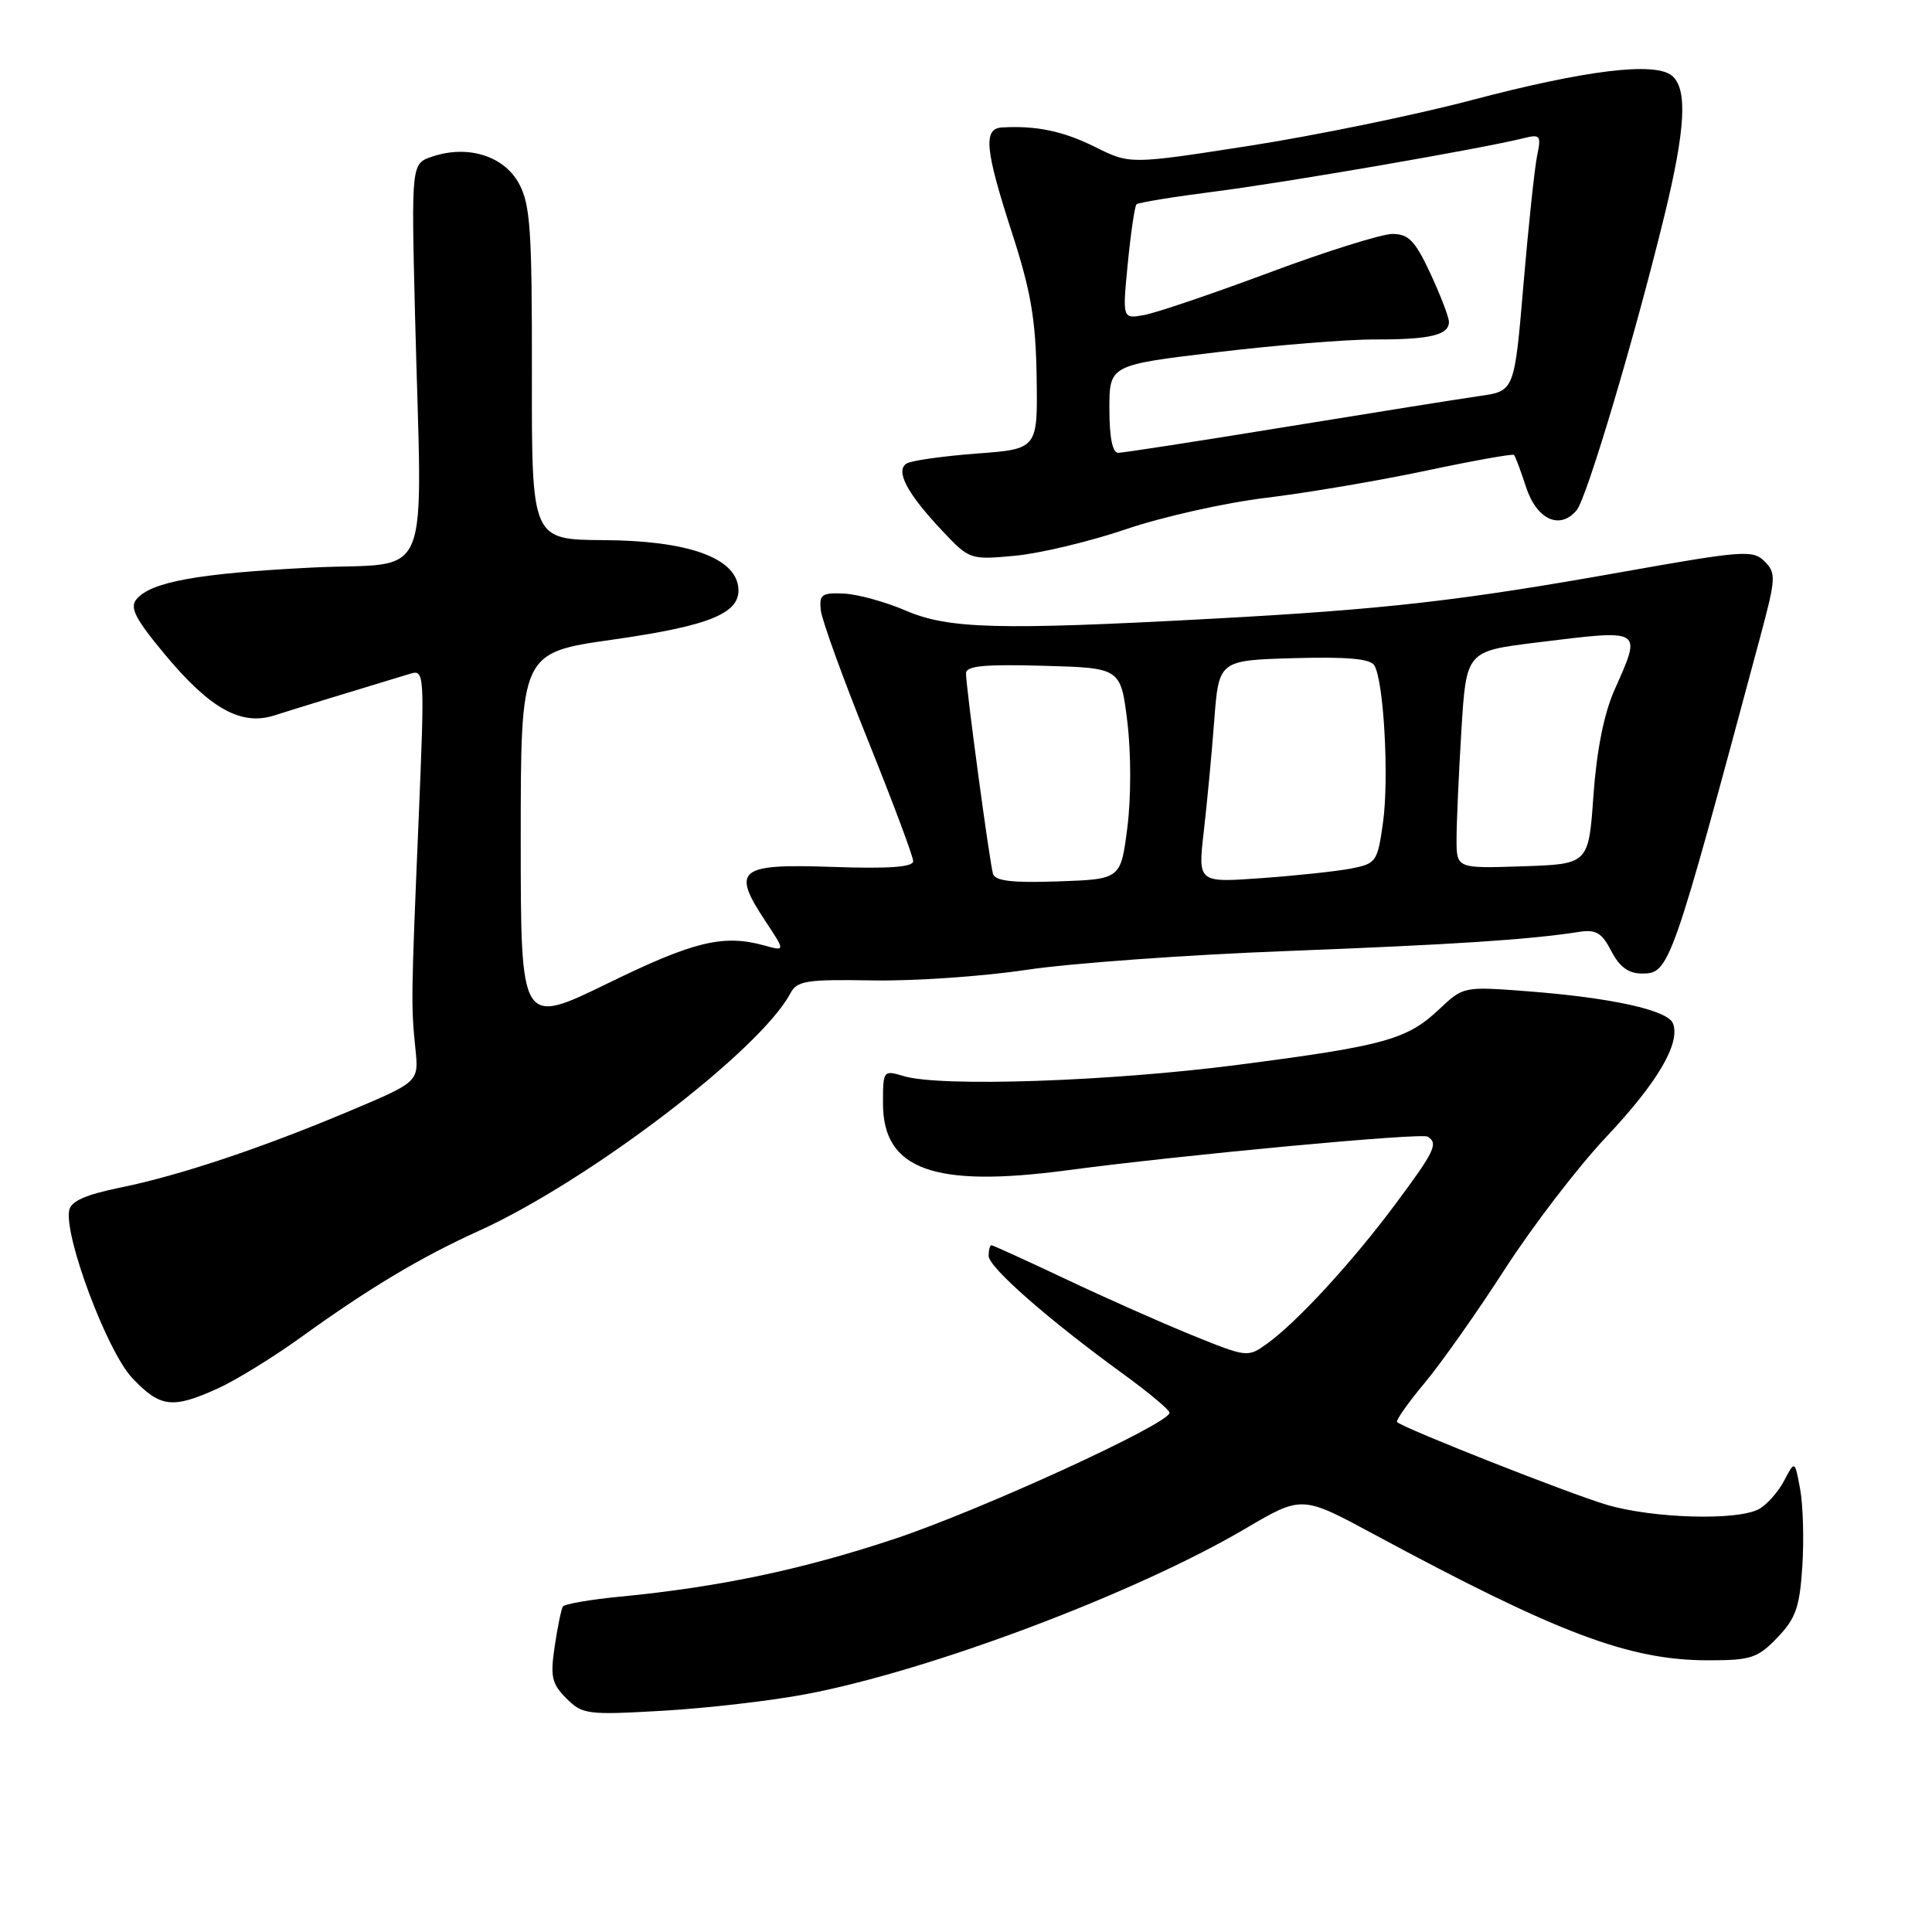 <?xml version="1.0" encoding="UTF-8" standalone="no"?>
<!DOCTYPE svg PUBLIC "-//W3C//DTD SVG 1.1//EN" "http://www.w3.org/Graphics/SVG/1.1/DTD/svg11.dtd" >
<svg xmlns="http://www.w3.org/2000/svg" xmlns:xlink="http://www.w3.org/1999/xlink" version="1.1" viewBox="0 0 256 256">
 <g >
 <path fill="currentColor"
d=" M 106.89 224.47 C 123.36 221.33 150.46 211.12 165.00 202.56 C 172.50 198.15 172.50 198.15 182.00 203.27 C 206.44 216.45 215.87 220.00 226.36 220.00 C 232.02 220.00 232.90 219.71 235.52 216.98 C 237.96 214.43 238.47 212.96 238.82 207.50 C 239.05 203.95 238.91 199.35 238.52 197.27 C 237.82 193.50 237.82 193.50 236.39 196.23 C 235.60 197.72 234.10 199.41 233.05 199.97 C 230.16 201.52 219.06 201.20 212.93 199.40 C 208.00 197.95 186.03 189.28 185.12 188.43 C 184.92 188.24 186.54 185.92 188.74 183.29 C 190.94 180.66 195.75 173.84 199.42 168.14 C 203.10 162.44 209.14 154.56 212.85 150.64 C 219.62 143.45 222.69 138.24 221.68 135.62 C 221.01 133.85 213.58 132.21 202.42 131.35 C 193.94 130.70 193.90 130.71 190.70 133.73 C 186.45 137.75 183.46 138.58 164.00 141.10 C 147.03 143.30 124.62 144.06 119.75 142.59 C 117.04 141.78 117.00 141.83 117.00 146.21 C 117.00 154.98 123.73 157.42 141.39 155.07 C 156.74 153.03 188.32 150.08 189.17 150.61 C 190.62 151.50 190.12 152.54 184.86 159.60 C 179.18 167.23 171.90 175.15 167.91 178.03 C 165.34 179.89 165.25 179.88 157.91 176.90 C 153.83 175.24 146.28 171.89 141.12 169.44 C 135.95 167.00 131.57 165.00 131.37 165.00 C 131.16 165.00 131.00 165.64 131.00 166.41 C 131.00 167.92 138.89 174.84 148.86 182.08 C 152.20 184.51 154.95 186.81 154.97 187.19 C 155.03 188.62 130.04 200.08 118.50 203.92 C 106.32 207.97 95.38 210.28 82.23 211.56 C 78.23 211.94 74.78 212.54 74.58 212.88 C 74.37 213.22 73.88 215.59 73.50 218.15 C 72.90 222.17 73.11 223.11 75.05 225.05 C 77.18 227.18 77.82 227.26 87.89 226.68 C 93.73 226.34 102.28 225.35 106.89 224.47 Z  M 28.86 183.98 C 31.26 182.89 36.21 179.84 39.86 177.21 C 48.86 170.71 55.76 166.58 63.42 163.11 C 78.00 156.50 100.72 139.18 104.73 131.62 C 105.61 129.95 106.85 129.76 115.61 129.91 C 121.05 130.01 130.20 129.38 135.94 128.52 C 141.68 127.65 157.21 126.52 170.44 126.02 C 192.87 125.15 202.53 124.52 209.24 123.48 C 211.47 123.13 212.26 123.60 213.51 126.03 C 214.60 128.13 215.79 129.00 217.58 129.00 C 221.21 129.00 221.45 128.31 233.27 84.27 C 235.32 76.61 235.36 75.93 233.81 74.38 C 232.27 72.84 230.97 72.94 214.83 75.81 C 193.44 79.62 183.49 80.75 160.50 81.99 C 132.23 83.52 125.66 83.34 120.00 80.90 C 117.32 79.75 113.64 78.74 111.81 78.65 C 108.89 78.52 108.53 78.78 108.76 80.86 C 108.90 82.16 111.71 89.92 115.01 98.10 C 118.30 106.28 121.00 113.48 121.00 114.11 C 121.00 114.90 117.79 115.13 110.27 114.87 C 97.81 114.44 96.88 115.20 101.45 122.10 C 104.06 126.05 104.06 126.05 101.28 125.28 C 95.84 123.78 91.95 124.72 80.55 130.29 C 69.00 135.92 69.00 135.92 69.00 111.21 C 69.00 86.49 69.00 86.49 81.14 84.76 C 94.31 82.89 98.31 81.20 97.81 77.69 C 97.26 73.81 90.91 71.63 80.00 71.57 C 70.45 71.51 70.45 71.51 70.48 49.51 C 70.50 30.39 70.27 27.08 68.75 24.29 C 66.75 20.65 61.99 19.17 57.30 20.74 C 54.50 21.67 54.50 21.67 54.99 41.59 C 55.91 78.54 57.61 74.39 41.24 75.21 C 26.24 75.97 19.99 77.10 18.08 79.41 C 17.16 80.51 17.93 82.02 21.85 86.72 C 27.85 93.93 31.95 96.21 36.38 94.79 C 39.06 93.93 48.09 91.16 54.40 89.26 C 56.25 88.70 56.28 89.28 55.47 108.59 C 54.47 132.27 54.46 133.24 55.04 138.92 C 55.50 143.34 55.50 143.34 46.50 147.14 C 34.70 152.12 23.81 155.76 15.90 157.37 C 11.35 158.30 9.40 159.16 9.17 160.37 C 8.49 163.86 14.21 179.08 17.51 182.58 C 21.22 186.51 22.83 186.71 28.86 183.98 Z  M 149.21 70.12 C 154.00 68.49 162.32 66.62 167.71 65.97 C 173.09 65.32 182.63 63.71 188.90 62.38 C 195.17 61.05 200.44 60.11 200.61 60.28 C 200.78 60.44 201.50 62.36 202.21 64.54 C 203.62 68.86 206.70 70.27 208.92 67.60 C 210.27 65.97 216.66 44.51 220.56 28.50 C 223.35 17.05 223.63 11.77 221.54 10.03 C 219.28 8.16 210.11 9.28 194.95 13.28 C 187.49 15.25 174.27 17.96 165.56 19.32 C 149.73 21.78 149.73 21.78 145.12 19.48 C 140.88 17.37 137.30 16.62 132.75 16.89 C 130.25 17.05 130.52 19.82 134.11 30.90 C 136.61 38.62 137.24 42.36 137.36 50.00 C 137.50 59.50 137.50 59.50 129.39 60.10 C 124.93 60.44 120.77 61.03 120.14 61.41 C 118.59 62.37 120.19 65.39 124.87 70.35 C 128.46 74.16 128.56 74.19 134.50 73.64 C 137.80 73.33 144.42 71.75 149.21 70.12 Z  M 131.58 115.79 C 131.12 114.26 128.00 91.07 128.00 89.22 C 128.00 88.23 130.42 88.00 138.25 88.22 C 148.50 88.50 148.50 88.50 149.38 95.66 C 149.88 99.77 149.88 105.73 149.38 109.66 C 148.50 116.50 148.50 116.50 140.23 116.79 C 134.15 117.00 131.87 116.74 131.58 115.79 Z  M 159.50 110.23 C 159.93 106.53 160.56 99.90 160.89 95.50 C 161.50 87.50 161.50 87.50 171.42 87.21 C 178.49 87.01 181.55 87.28 182.10 88.16 C 183.36 90.19 184.07 103.09 183.26 108.96 C 182.53 114.20 182.36 114.44 179.00 115.09 C 177.07 115.46 171.73 116.03 167.11 116.36 C 158.73 116.96 158.73 116.96 159.50 110.23 Z  M 193.00 111.19 C 193.00 109.06 193.29 102.58 193.64 96.80 C 194.29 86.29 194.29 86.29 203.58 85.14 C 217.88 83.39 217.57 83.19 213.89 91.51 C 212.53 94.60 211.56 99.49 211.14 105.39 C 210.50 114.50 210.50 114.50 201.75 114.79 C 193.00 115.08 193.00 115.08 193.00 111.19 Z  M 147.00 54.19 C 147.00 48.37 147.00 48.37 161.25 46.67 C 169.09 45.73 178.50 44.97 182.17 44.98 C 189.46 45.00 192.01 44.40 191.99 42.64 C 191.98 42.01 190.88 39.14 189.54 36.25 C 187.51 31.90 186.65 31.00 184.50 31.00 C 183.08 31.00 175.75 33.30 168.21 36.11 C 160.67 38.92 153.20 41.46 151.61 41.74 C 148.72 42.27 148.72 42.27 149.44 34.88 C 149.84 30.82 150.36 27.31 150.59 27.07 C 150.83 26.84 155.63 26.06 161.26 25.34 C 170.74 24.12 196.37 19.69 201.89 18.31 C 204.09 17.76 204.24 17.95 203.68 20.61 C 203.35 22.20 202.53 29.87 201.87 37.66 C 200.67 51.82 200.67 51.82 196.08 52.47 C 193.56 52.83 182.01 54.67 170.42 56.56 C 158.83 58.45 148.81 60.00 148.17 60.00 C 147.41 60.00 147.00 57.96 147.00 54.19 Z "/>
</g>
</svg>